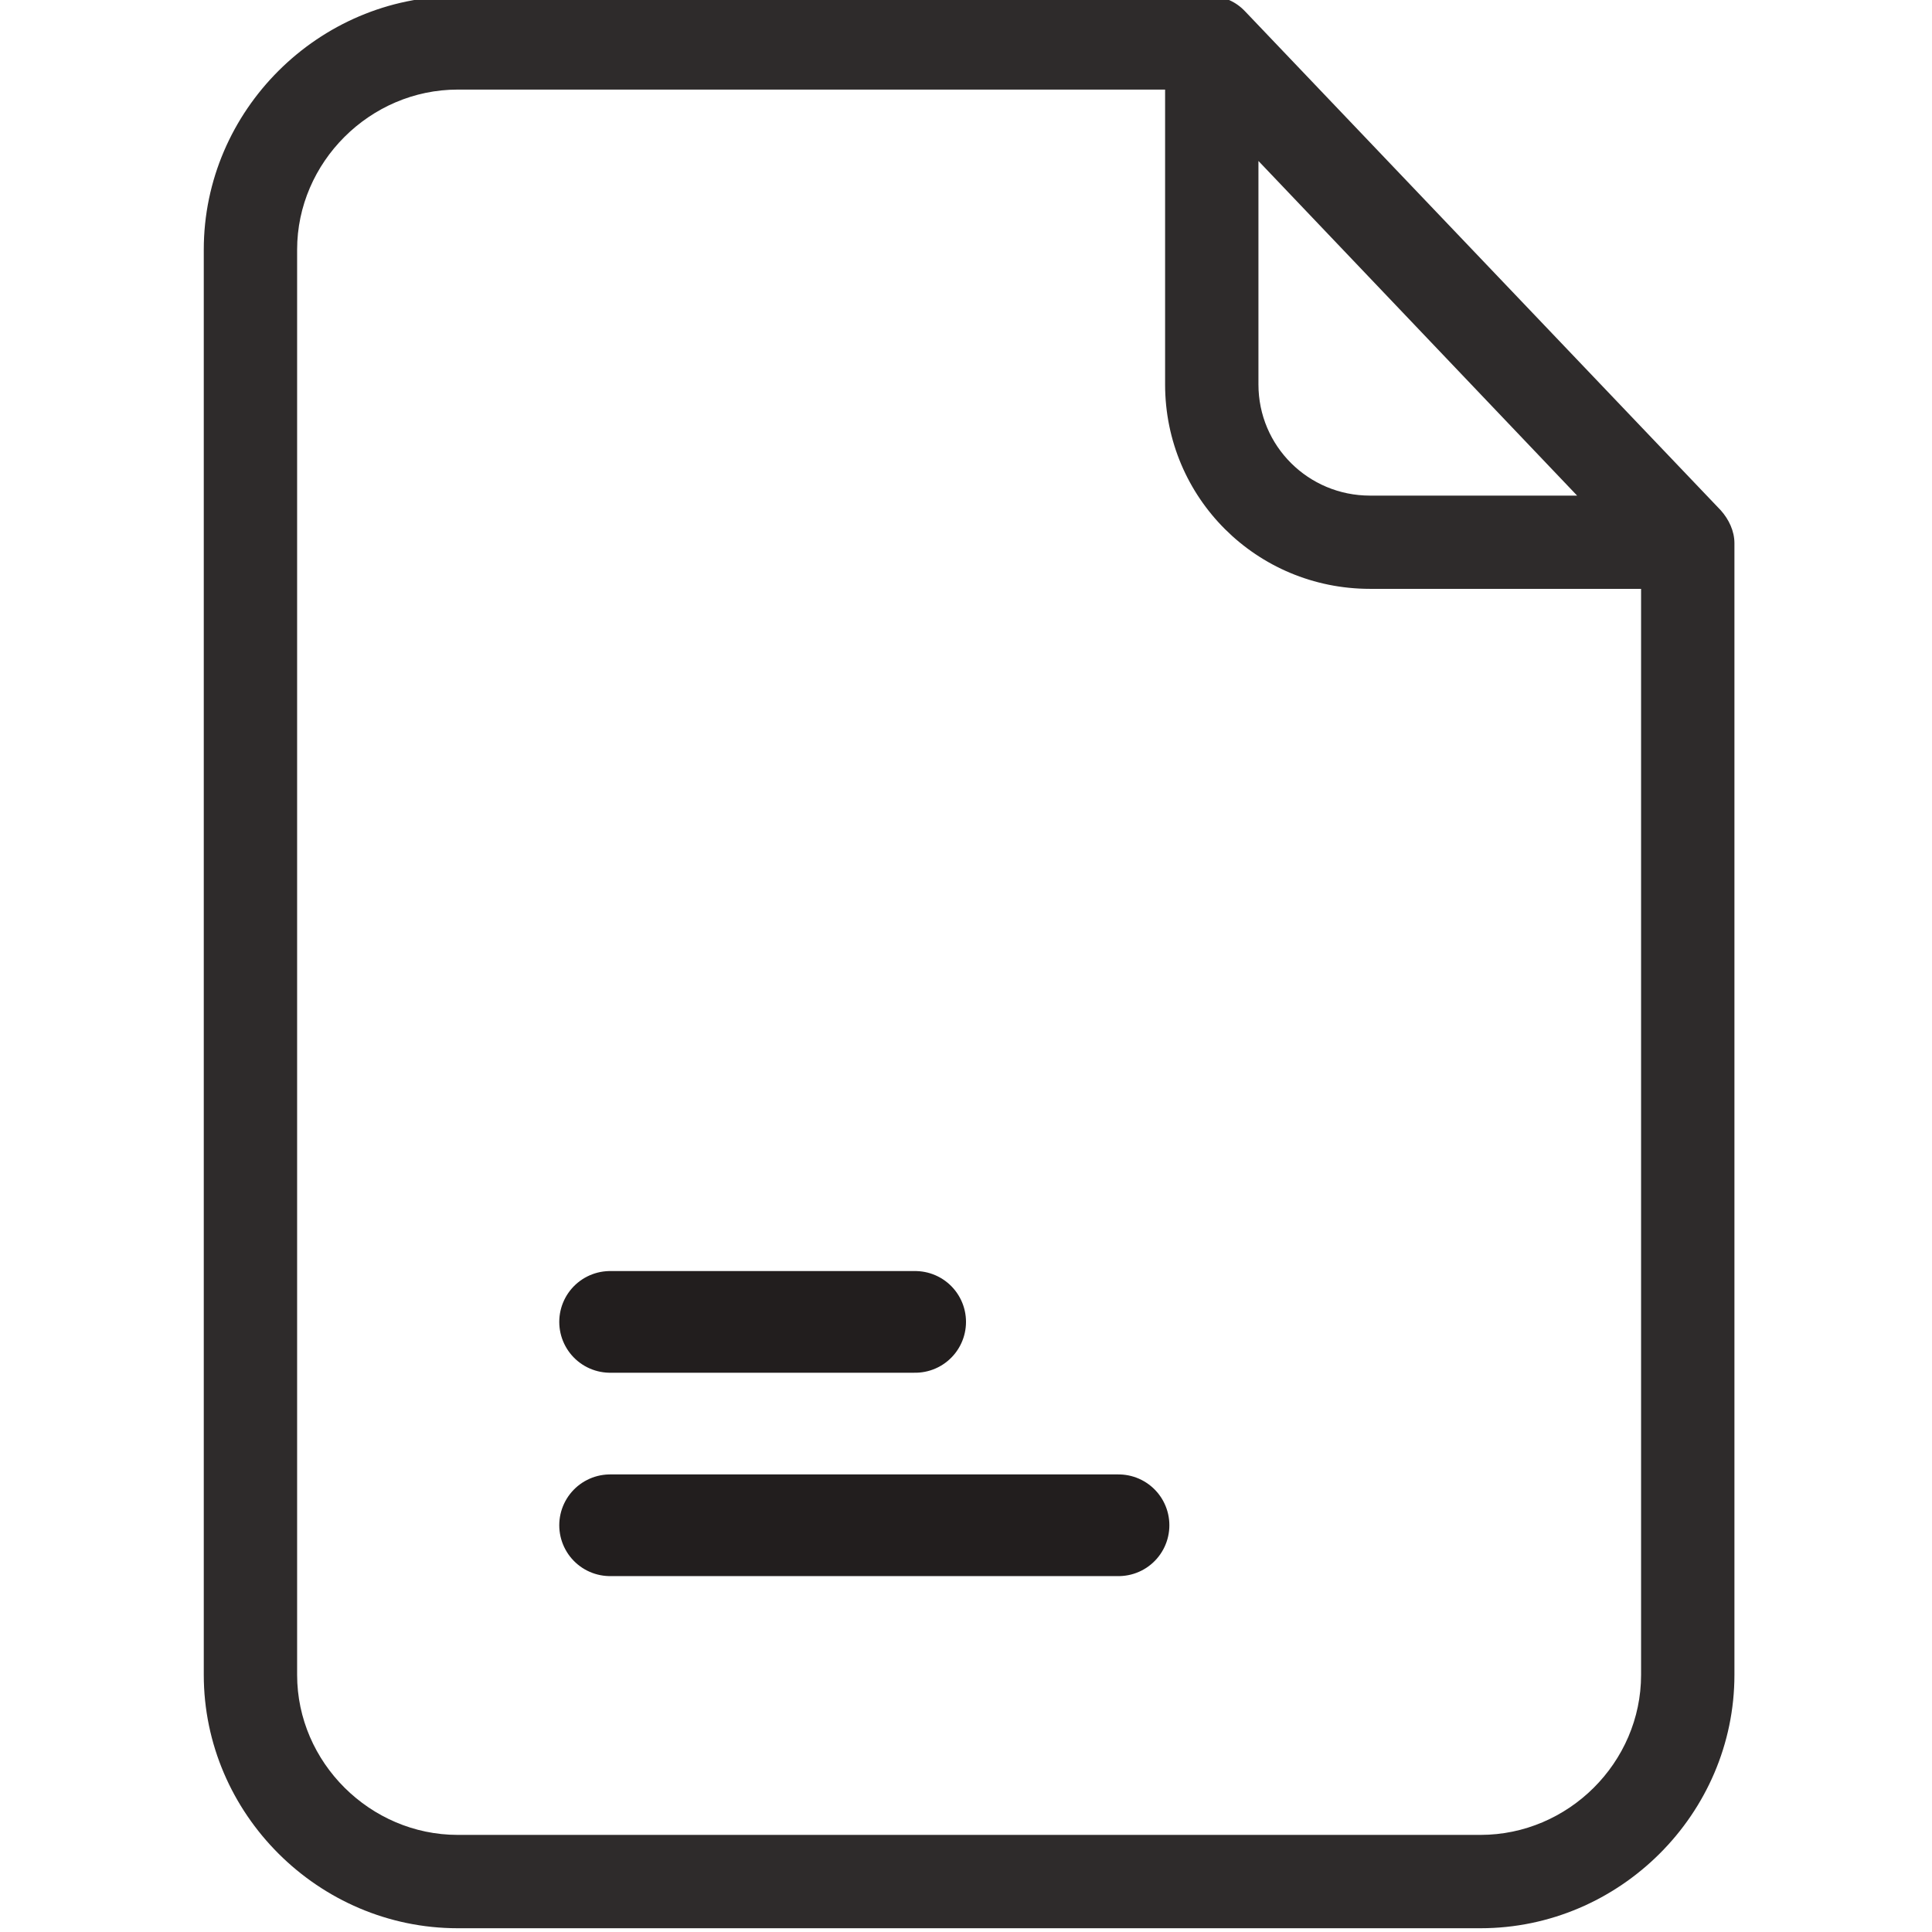<svg width="19" height="19" viewBox="0 0 19 19" fill="none" xmlns="http://www.w3.org/2000/svg">
<g clip-path="url(#clip0)">
<path d="M12.243 0.11C12.156 0.018 12.036 -0.037 11.912 -0.037H4.501C3.133 -0.037 2.004 1.087 2.004 2.455V16.471C2.004 17.838 3.133 18.963 4.501 18.963H14.56C15.928 18.963 17.057 17.838 17.057 16.471V5.342C17.057 5.222 17.002 5.108 16.924 5.02L12.243 0.11ZM12.376 1.583L15.51 4.874H13.473C12.867 4.874 12.376 4.387 12.376 3.781V1.583ZM14.56 18.045H4.501C3.642 18.045 2.922 17.334 2.922 16.471V2.455C2.922 1.597 3.638 0.881 4.501 0.881H11.458V3.781C11.458 4.896 12.358 5.791 13.473 5.791H16.139V16.471C16.139 17.334 15.423 18.045 14.56 18.045Z" fill="#2E2B2B"/>
<path d="M11 15H6" stroke="#221E1E" stroke-linecap="round"/>
<path d="M9 13L6 13" stroke="#221E1E" stroke-linecap="round"/>
</g>
<defs>
<clipPath id="clip0">
<rect width="19" height="19" fill="white"/>
</clipPath>
</defs>
</svg>

